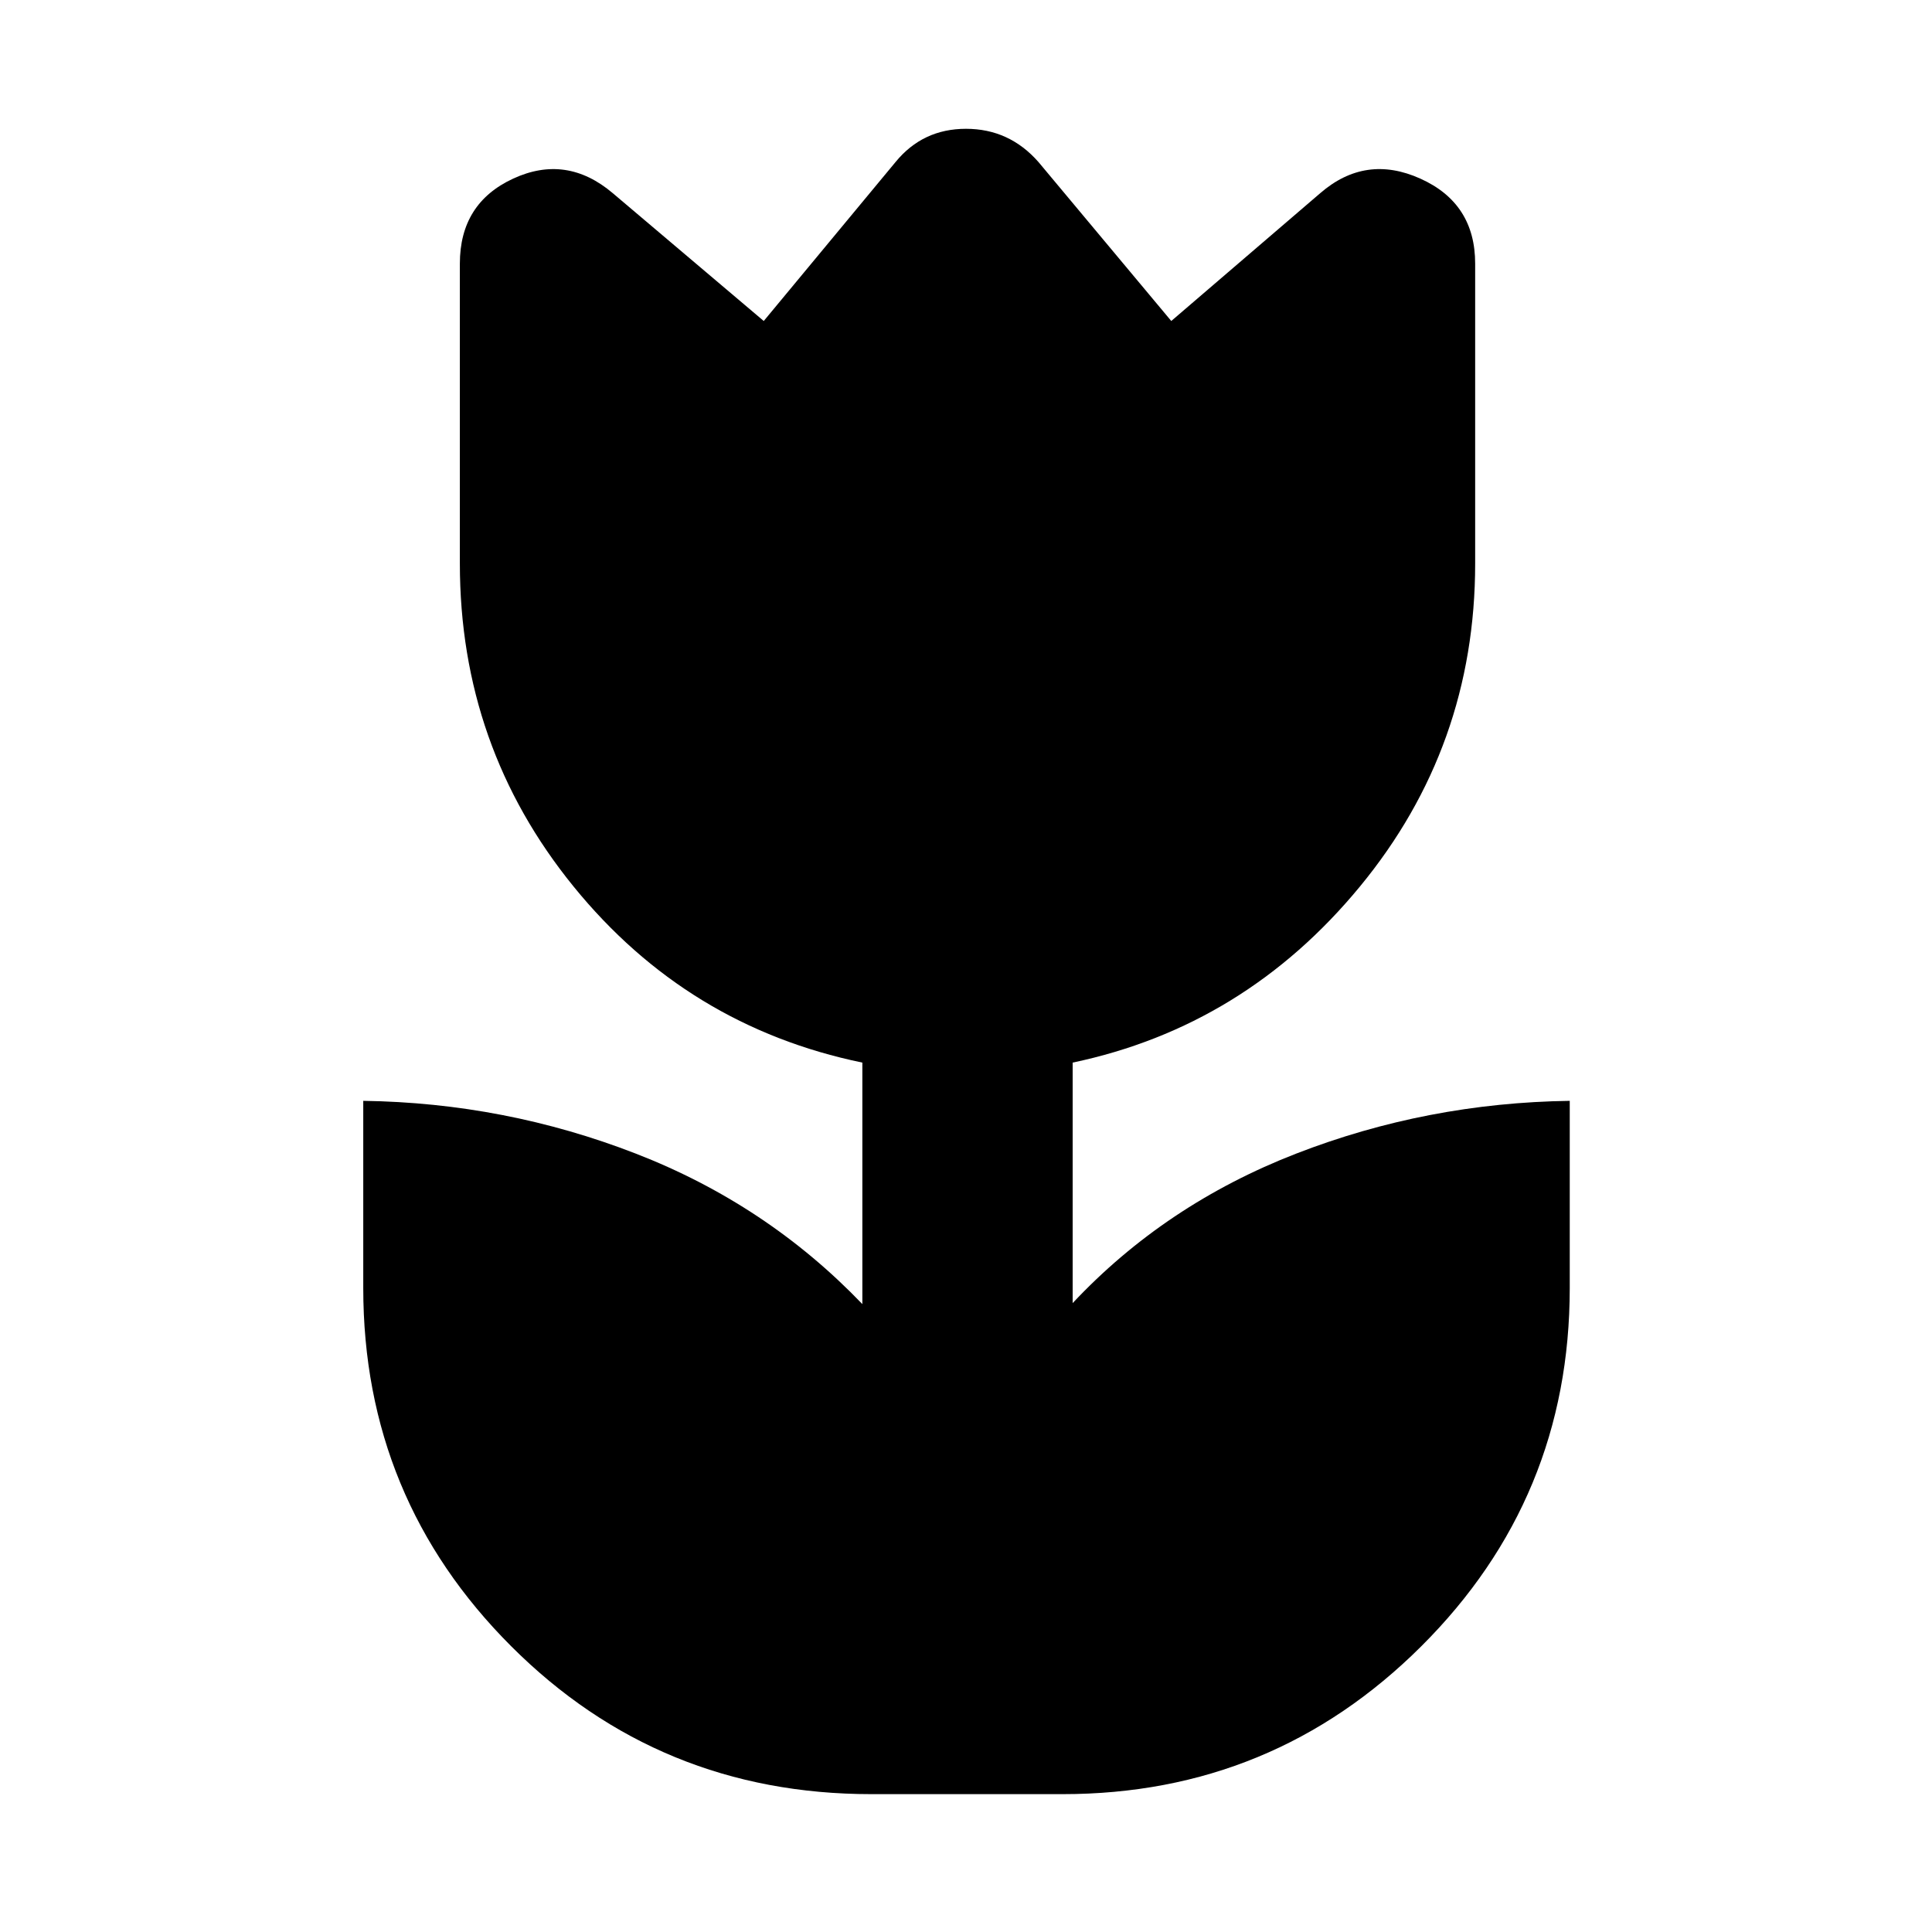 <svg xmlns="http://www.w3.org/2000/svg" height="48" viewBox="0 -960 960 960" width="48"><path d="M433-68.5q-105.5 0-179-73.5t-73.5-178v-93q70.5 1 135.5 26.25T428.5-312v-120q-87-18-143.5-87.5T228.5-680v-149q0-30 26.5-42.25t49.5 7.25l75 63.5 65.5-79q13.5-16.5 35-16.5t36 16.5l66 79 74-63.5q22.5-19.5 49.75-7.25T733-829v149q0 91-57.25 160.5T533-432v119.5q46-49 111-74.25T780-413v93q0 104.5-73.75 178T528-68.5h-95Z"/></svg>